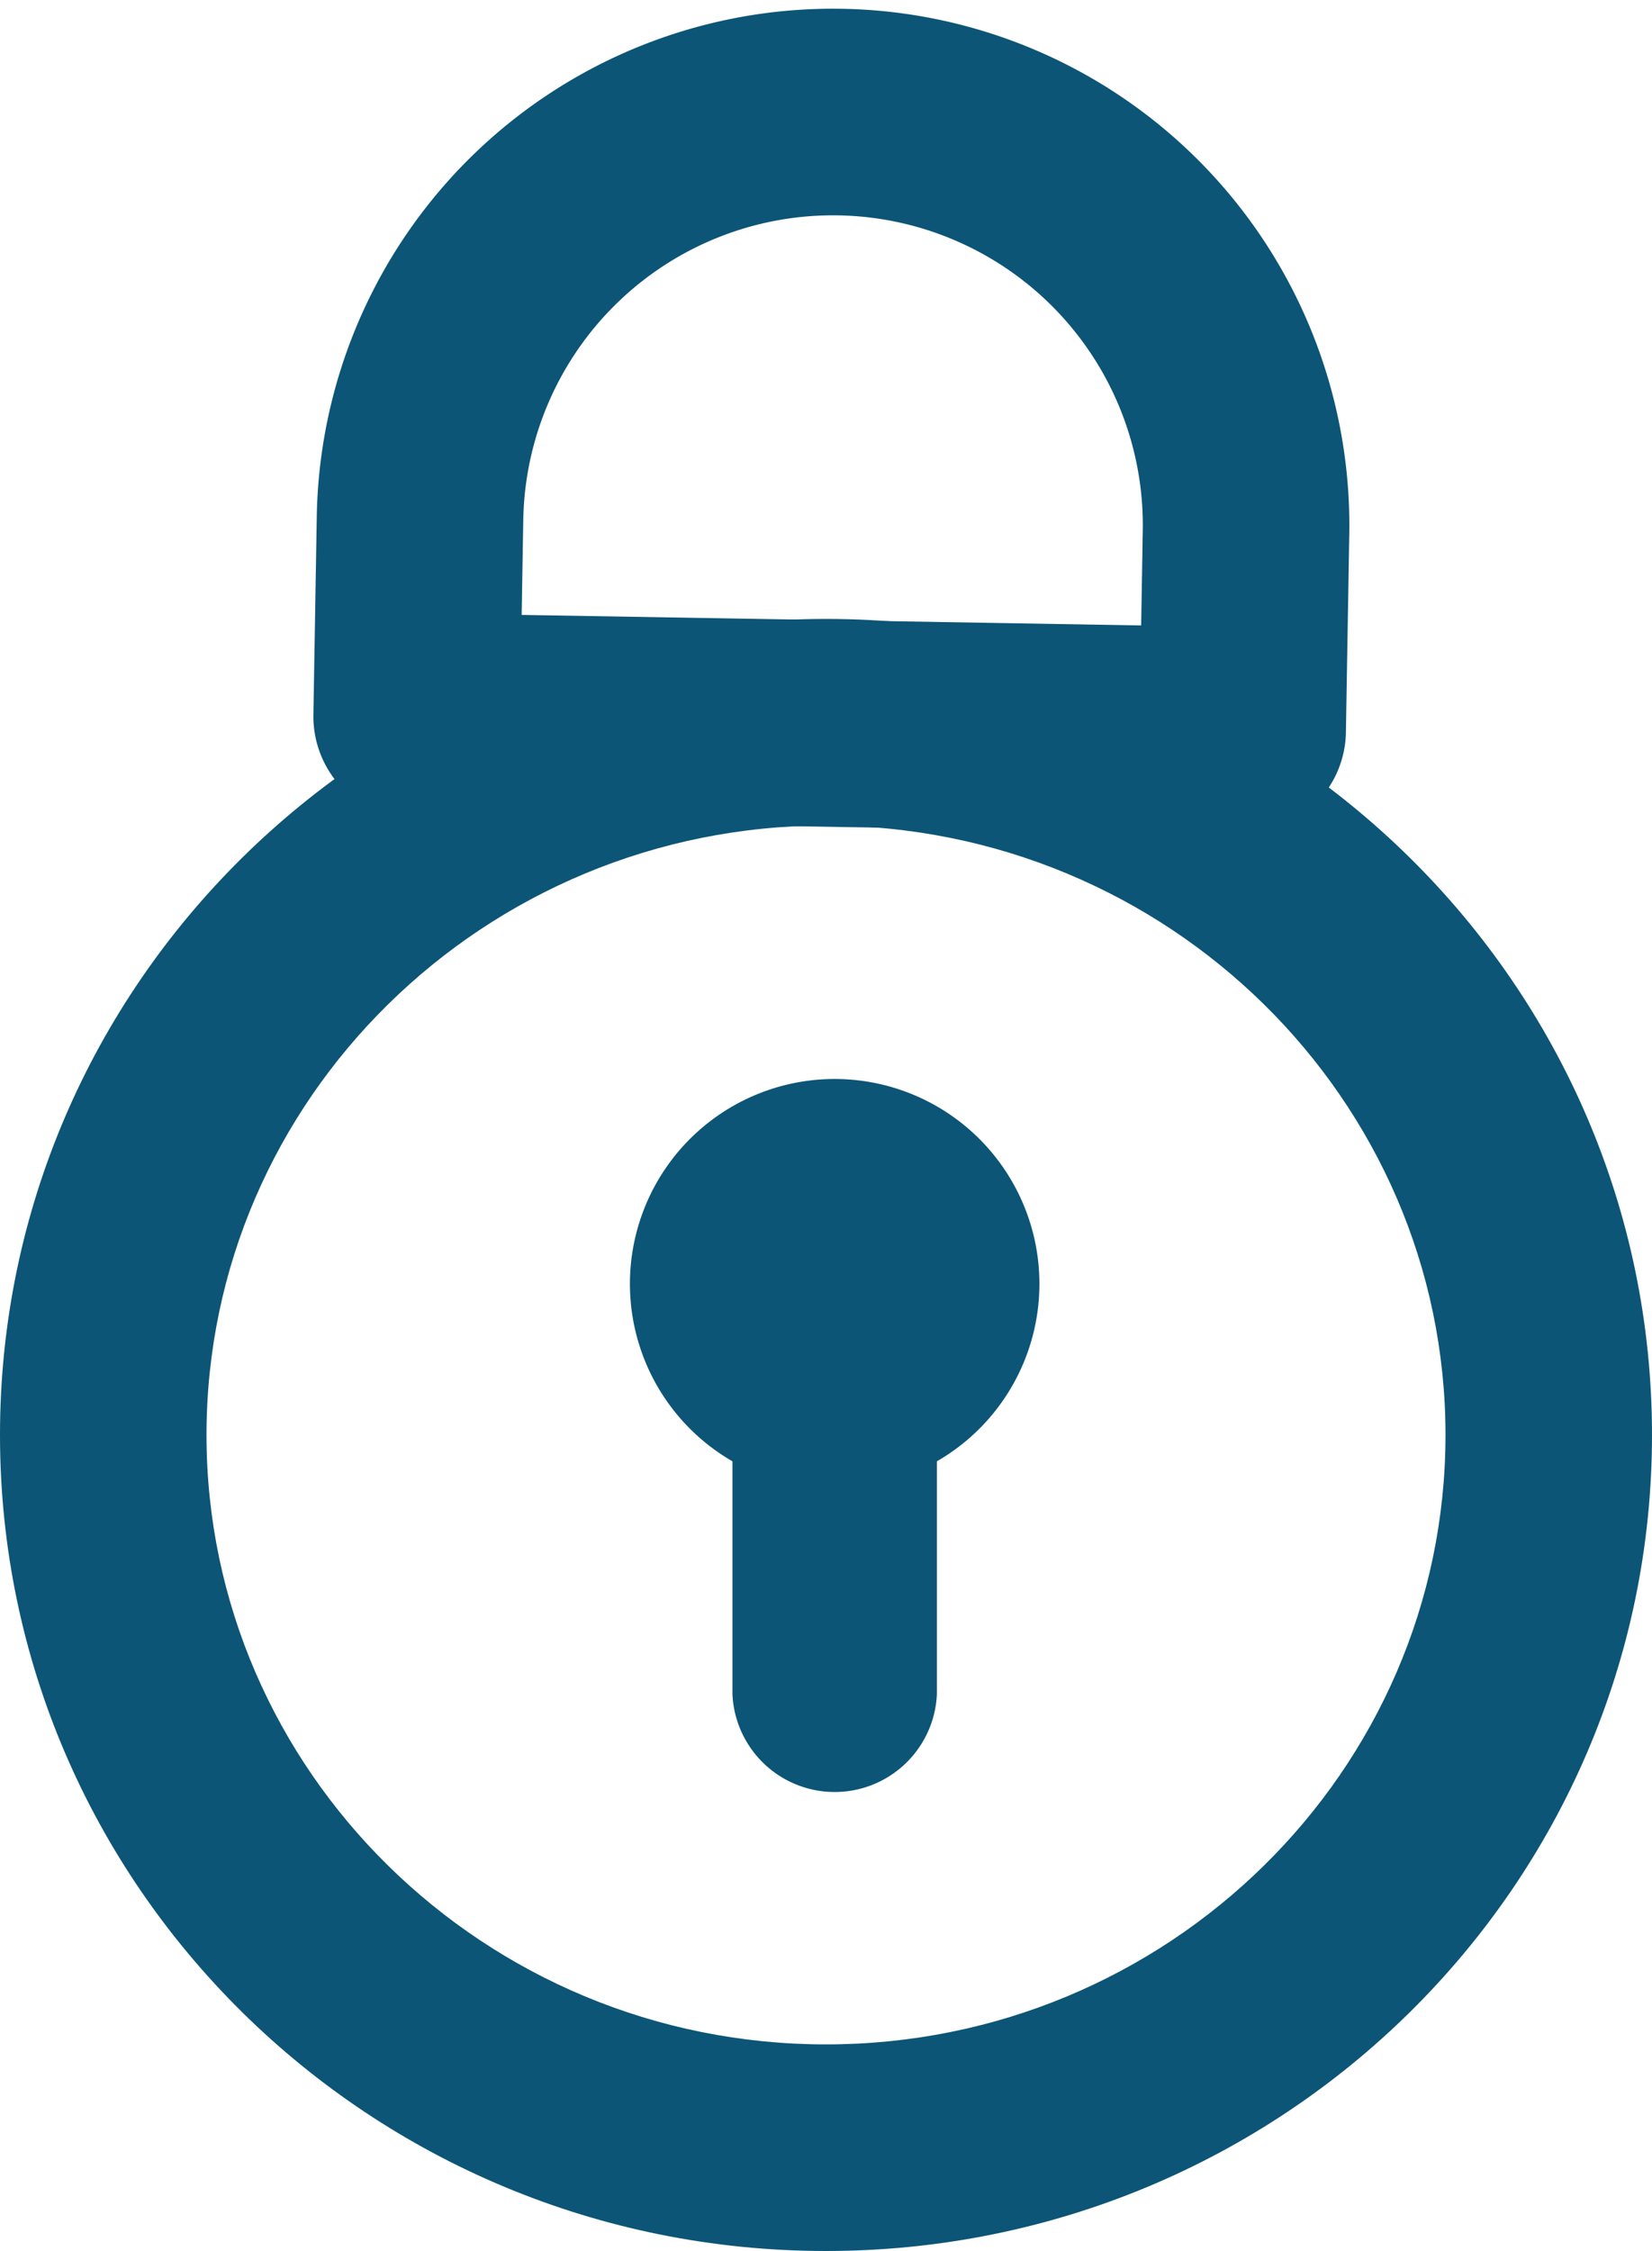 <svg xmlns="http://www.w3.org/2000/svg" width="16" height="21.792" viewBox="0 0 16 21.792">
  <path id="Path_1723" data-name="Path 1723" d="M964.188,40.456v2.255a.991.991,0,0,0,1.98,0V40.456a1.983,1.983,0,1,0-1.98,0Z" transform="translate(-957.094 -26.309)" fill="#0c5576"/>
  <g id="Path_1743" data-name="Path 1743" transform="translate(0 5.992)" fill="none">
    <path d="M8,0a7.95,7.95,0,0,1,8,7.9,7.95,7.95,0,0,1-8,7.9A7.95,7.95,0,0,1,0,7.9,7.95,7.95,0,0,1,8,0Z" stroke="none"/>
    <path d="M 8 2 C 4.692 2 2 4.647 2 7.9 C 2 11.153 4.692 13.8 8 13.8 C 11.308 13.8 14 11.153 14 7.9 C 14 4.647 11.308 2 8 2 M 8 0 C 12.418 0 16 3.537 16 7.9 C 16 12.263 12.418 15.8 8 15.8 C 3.582 15.8 0 12.263 0 7.9 C 0 3.537 3.582 0 8 0 Z" stroke="none" fill="#0c5576"/>
  </g>
  <g id="Rectangle_363" data-name="Rectangle 363" transform="matrix(1, 0.017, -0.017, 1, 3.153, 0)" fill="none" stroke="#0c5576" stroke-linecap="round" stroke-linejoin="round" stroke-width="2">
    <path d="M5,0H5a5,5,0,0,1,5,5V7.919a0,0,0,0,1,0,0H0a0,0,0,0,1,0,0V5A5,5,0,0,1,5,0Z" stroke="none"/>
    <path d="M5,1H5A4,4,0,0,1,9,5V6.919a0,0,0,0,1,0,0H1a0,0,0,0,1,0,0V5A4,4,0,0,1,5,1Z" fill="none"/>
  </g>
</svg>

